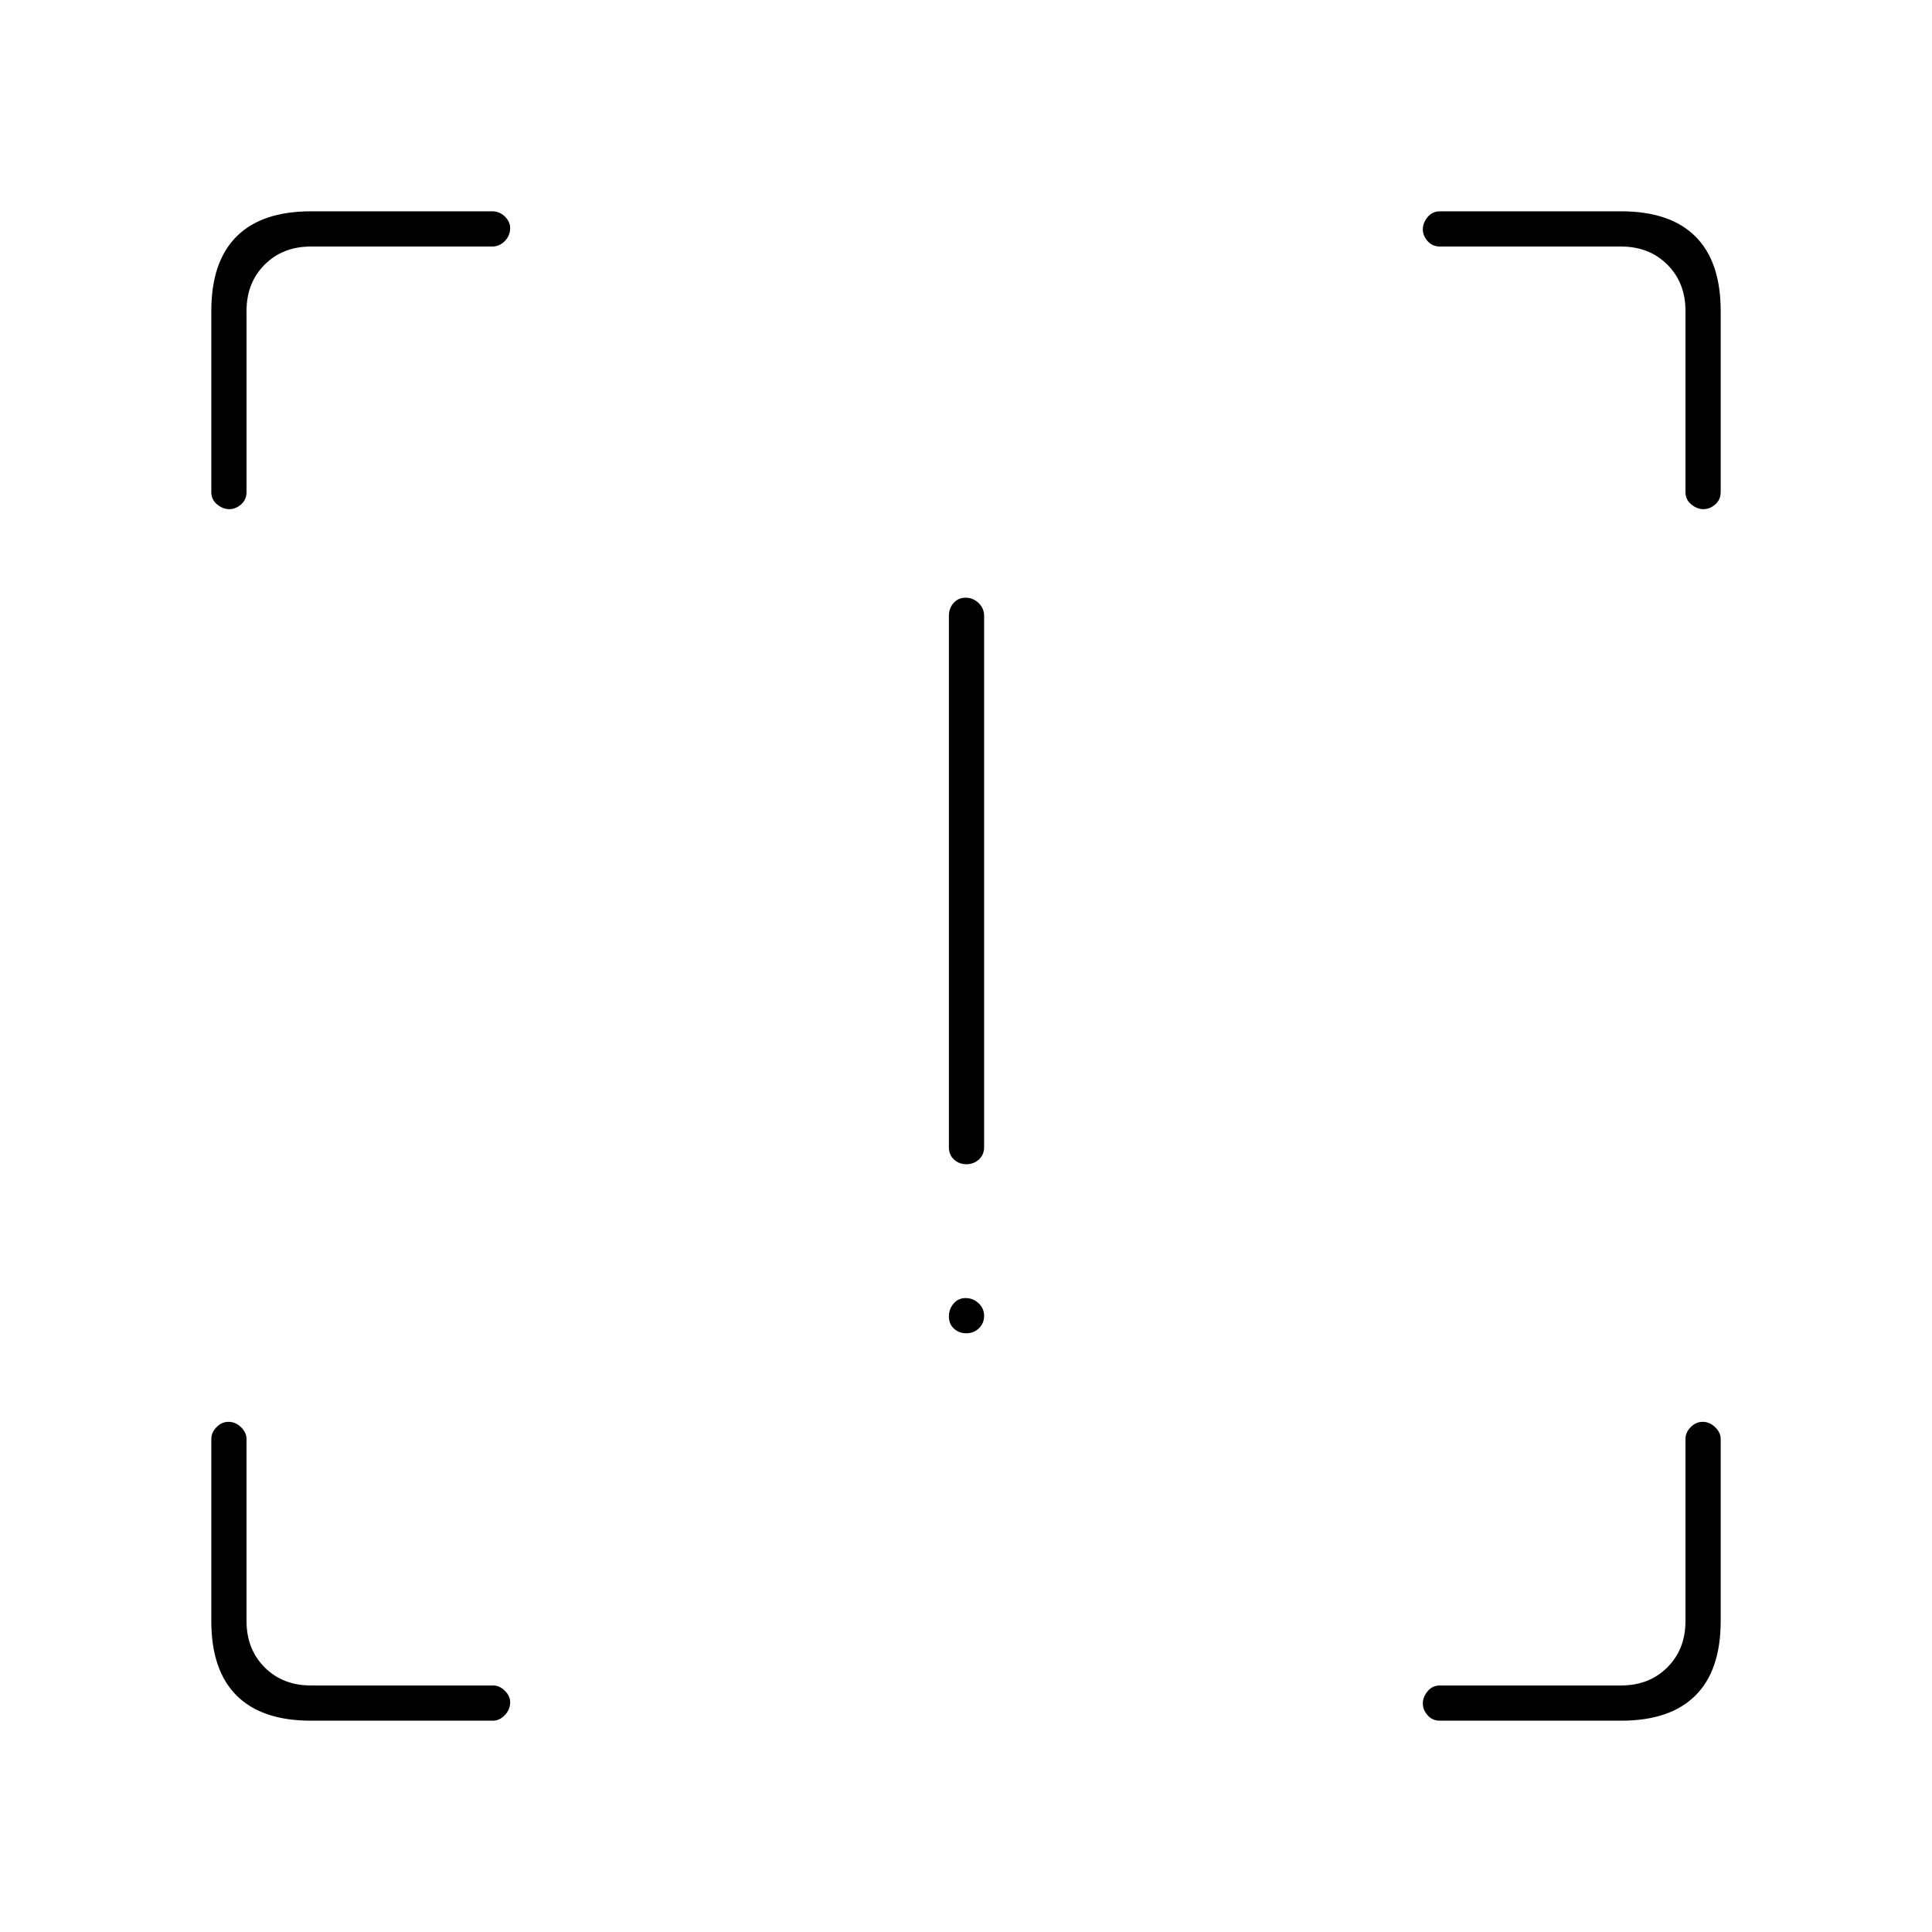 <svg xmlns="http://www.w3.org/2000/svg" height="20" viewBox="0 -960 960 960" width="20"><path d="M480.18-381.5q-3.68 0-6.18-2.38-2.5-2.37-2.5-6.12v-264q0-3.75 2.32-6.38 2.33-2.62 6-2.62 3.68 0 6.43 2.62Q489-657.75 489-654v264q0 3.75-2.57 6.12-2.58 2.38-6.25 2.38Zm0 84q-3.68 0-6.18-2.32-2.5-2.33-2.5-6 0-3.68 2.32-6.43 2.33-2.75 6-2.75 3.68 0 6.43 2.57 2.75 2.58 2.75 6.25 0 3.68-2.57 6.18-2.58 2.5-6.25 2.5ZM154.5-105q-24.44 0-36.97-12.53Q105-130.06 105-154.5V-245q0-3.18 2.57-5.84 2.58-2.66 6-2.66 3.43 0 6.18 2.66 2.75 2.66 2.75 5.84v90.5q0 14 9 23t23 9H245q3.18 0 5.84 2.61 2.66 2.61 2.66 5.71 0 3.68-2.66 6.43Q248.18-105 245-105h-90.5Zm651 0h-90q-3.75 0-6.12-2.68-2.38-2.69-2.38-5.89 0-3.21 2.38-6.07 2.37-2.86 6.12-2.86h90q14 0 23-9t9-23V-245q0-3.18 2.57-5.84 2.58-2.66 6-2.66 3.43 0 6.18 2.66Q855-248.18 855-245v90.5q0 24.44-12.53 36.97Q829.94-105 805.5-105ZM855-805.5v90q0 3.75-2.68 6.12-2.69 2.38-5.89 2.38-3.21 0-6.07-2.38-2.86-2.37-2.86-6.12v-90q0-14-9-23t-23-9h-90q-3.75 0-6.12-2.68-2.38-2.69-2.38-5.89 0-3.21 2.38-6.07 2.37-2.86 6.12-2.86h90q24.44 0 36.97 12.53Q855-829.94 855-805.5ZM154.5-855h90q3.75 0 6.38 2.61 2.62 2.61 2.62 5.71 0 3.68-2.62 6.43-2.63 2.75-6.38 2.75h-90q-14 0-23 9t-9 23v90q0 3.75-2.68 6.12-2.69 2.38-5.89 2.38-3.21 0-6.07-2.38-2.86-2.37-2.86-6.12v-90q0-24.44 12.53-36.97Q130.06-855 154.5-855Z"/></svg>